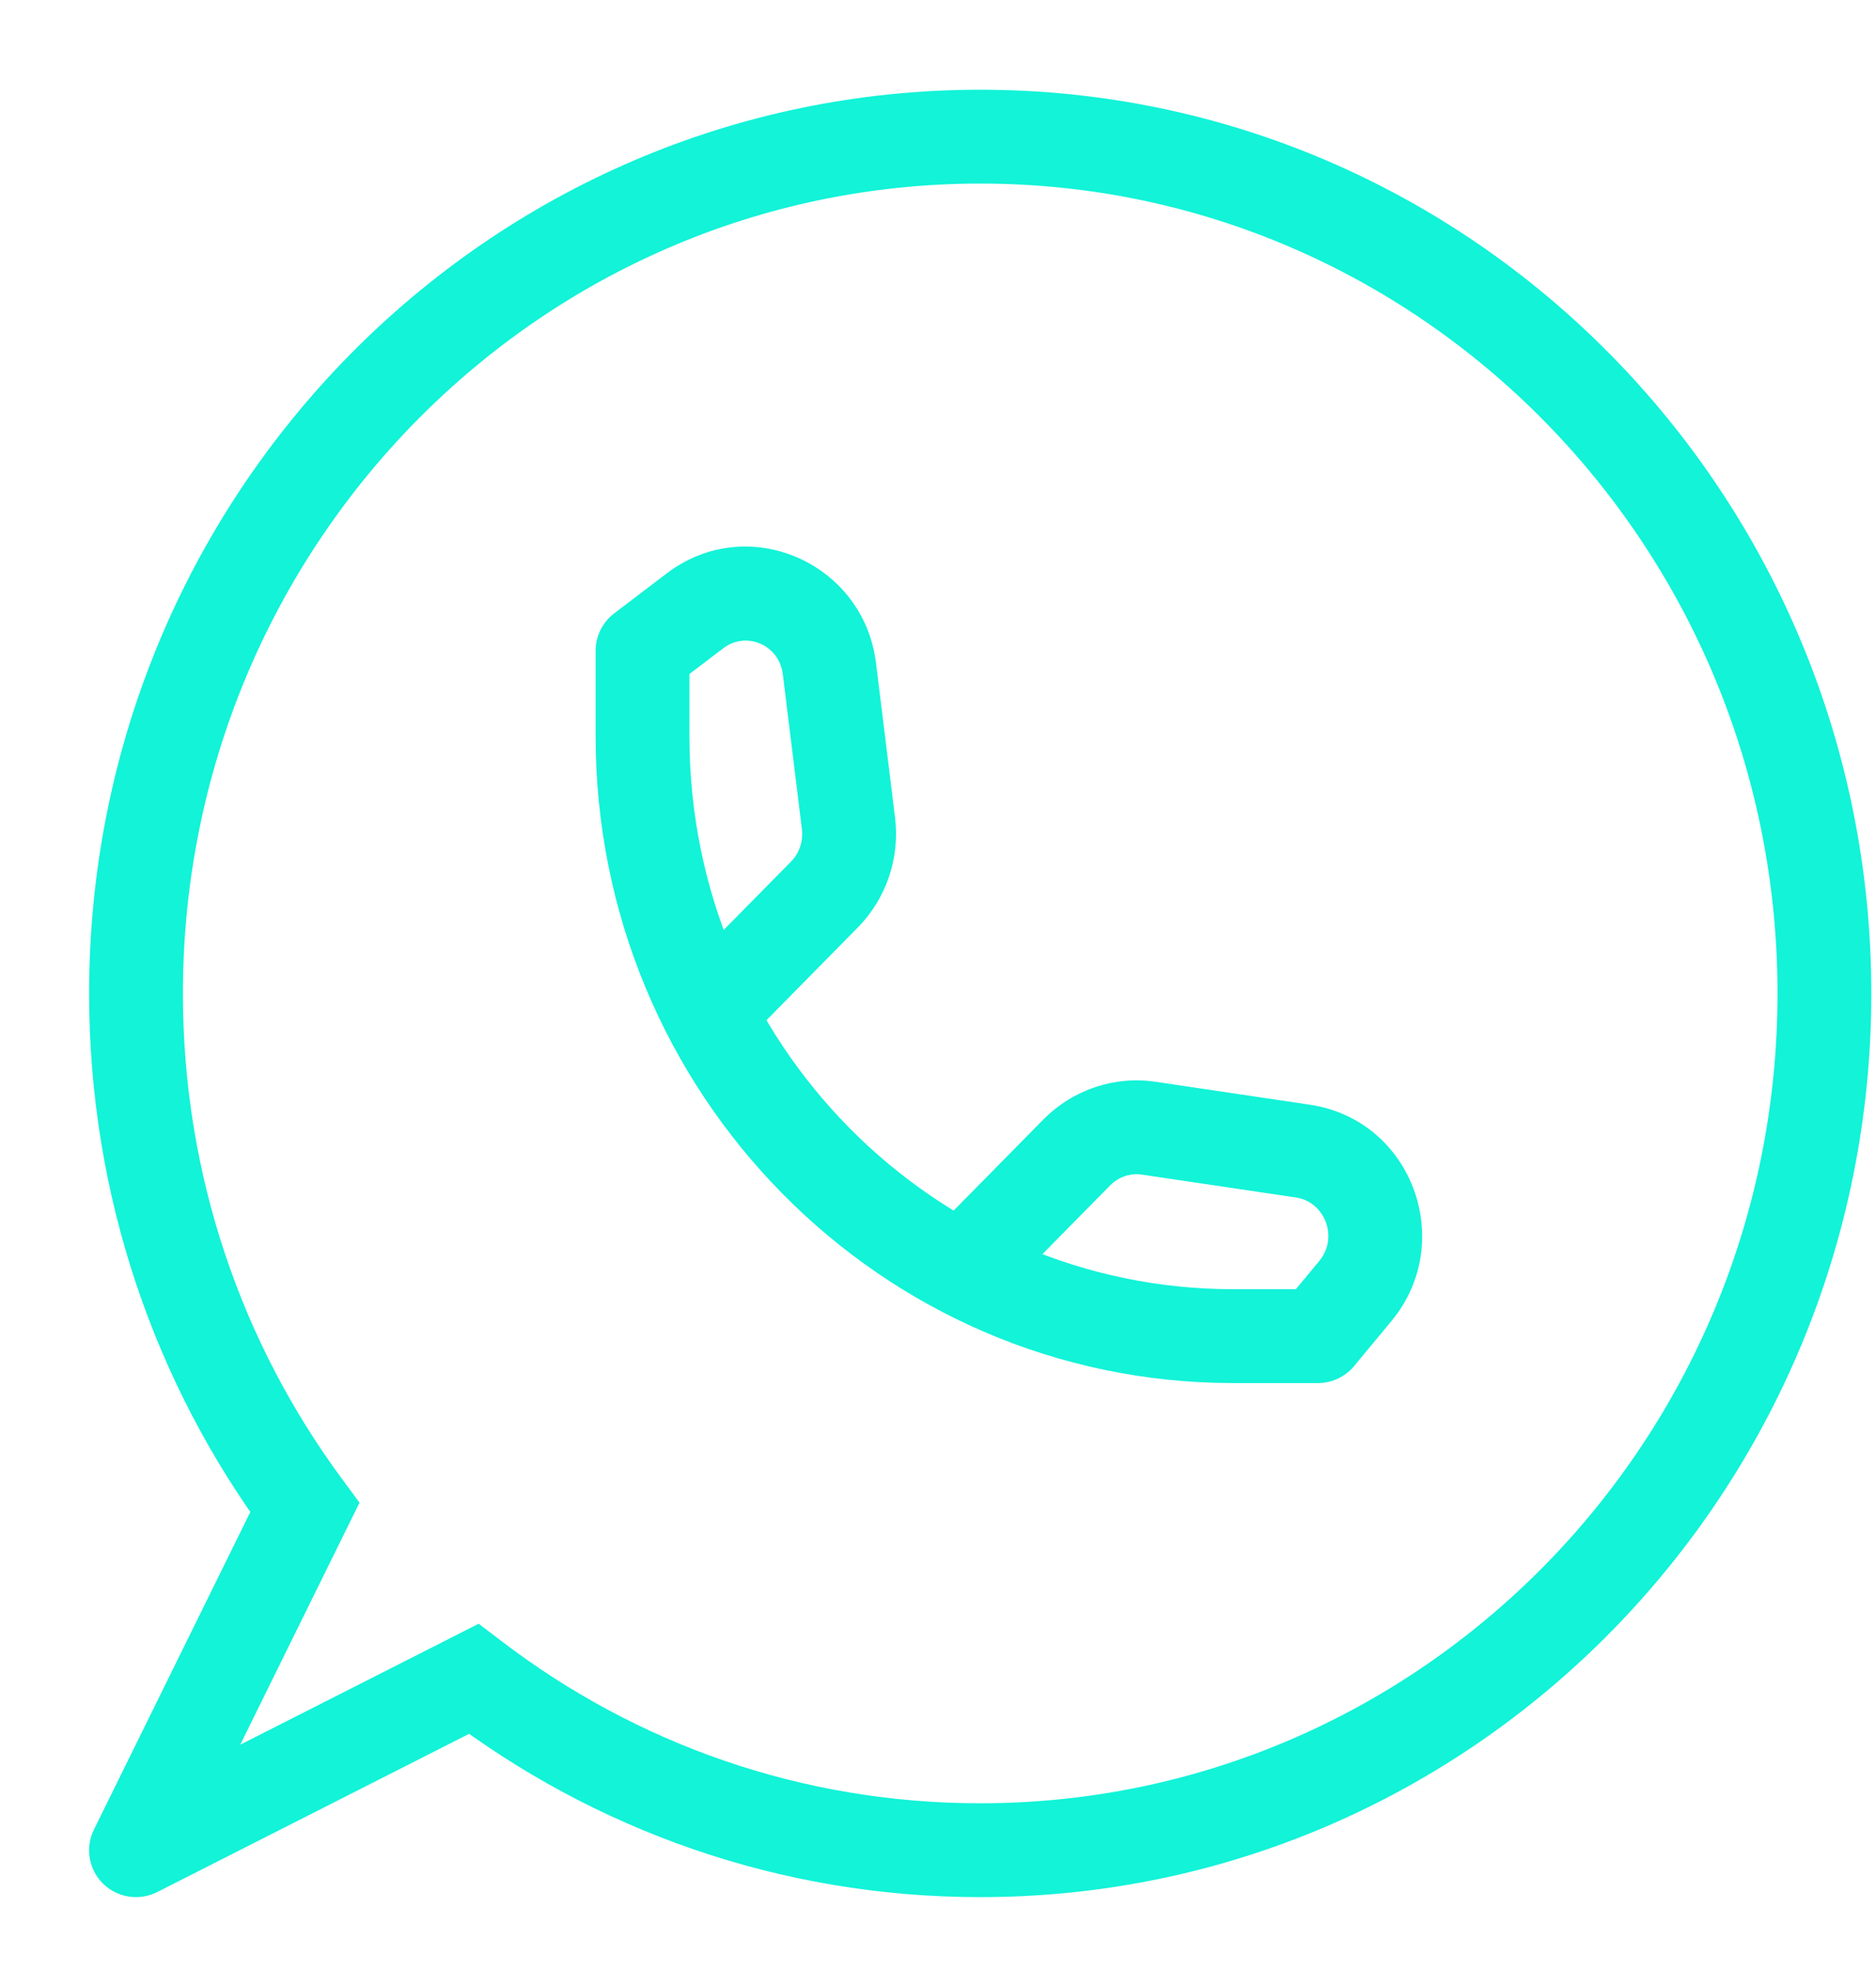 <svg width="20" height="21" viewBox="0 0 20 21" fill="none" xmlns="http://www.w3.org/2000/svg">
<path d="M3.25 16.062L3.698 16.283L3.833 16.01L3.652 15.765L3.25 16.062ZM5.049 17.888L5.353 17.49L5.103 17.3L4.823 17.442L5.049 17.888ZM1.45 19.713L1.002 19.492C0.906 19.685 0.945 19.917 1.098 20.069C1.252 20.22 1.484 20.256 1.676 20.159L1.45 19.713ZM6.85 6.933L6.547 6.536C6.423 6.63 6.35 6.777 6.35 6.933H6.85ZM14.05 14.236V14.736C14.199 14.736 14.34 14.67 14.435 14.556L14.05 14.236ZM7.409 6.508L7.107 6.11L7.409 6.508ZM8.842 7.125L8.346 7.186L8.842 7.125ZM9.045 8.773L9.542 8.711L9.045 8.773ZM8.789 9.531L8.433 9.18H8.433L8.789 9.531ZM14.449 13.756L14.064 13.436L14.449 13.756ZM13.891 12.264L13.964 11.77L13.891 12.264ZM12.247 12.02L12.321 11.526L12.247 12.02ZM11.48 12.278L11.836 12.629H11.836L11.48 12.278ZM0.95 10.585C0.95 12.75 1.656 14.751 2.848 16.36L3.652 15.765C2.583 14.323 1.95 12.53 1.95 10.585H0.95ZM10.45 0.956C5.197 0.956 0.95 5.274 0.95 10.585H1.95C1.95 5.813 5.762 1.956 10.45 1.956V0.956ZM19.95 10.585C19.95 5.274 15.703 0.956 10.45 0.956V1.956C15.138 1.956 18.95 5.813 18.95 10.585H19.95ZM10.45 20.213C15.703 20.213 19.95 15.896 19.95 10.585H18.95C18.95 15.357 15.138 19.213 10.45 19.213V20.213ZM4.746 18.285C6.334 19.495 8.31 20.213 10.45 20.213V19.213C8.537 19.213 6.773 18.573 5.353 17.49L4.746 18.285ZM1.676 20.159L5.276 18.334L4.823 17.442L1.224 19.267L1.676 20.159ZM2.801 15.841L1.002 19.492L1.898 19.934L3.698 16.283L2.801 15.841ZM6.35 6.933V7.846H7.35V6.933H6.35ZM13.15 14.736H14.05V13.736H13.15V14.736ZM6.35 7.846C6.35 11.645 9.388 14.736 13.15 14.736V13.736C9.953 13.736 7.35 11.106 7.35 7.846H6.35ZM7.153 7.331L7.712 6.906L7.107 6.11L6.547 6.536L7.153 7.331ZM8.346 7.186L8.549 8.834L9.542 8.711L9.339 7.064L8.346 7.186ZM8.433 9.18L7.394 10.234L8.106 10.936L9.145 9.882L8.433 9.18ZM8.549 8.834C8.565 8.963 8.521 9.091 8.433 9.18L9.145 9.882C9.449 9.573 9.595 9.141 9.542 8.711L8.549 8.834ZM7.712 6.906C7.95 6.725 8.306 6.863 8.346 7.186L9.339 7.064C9.207 5.996 7.975 5.45 7.107 6.11L7.712 6.906ZM14.435 14.556L14.834 14.075L14.064 13.436L13.665 13.917L14.435 14.556ZM13.964 11.77L12.321 11.526L12.174 12.515L13.818 12.759L13.964 11.77ZM11.124 11.927L10.094 12.972L10.806 13.674L11.836 12.629L11.124 11.927ZM12.321 11.526C11.88 11.46 11.437 11.611 11.124 11.927L11.836 12.629C11.926 12.538 12.052 12.497 12.174 12.515L12.321 11.526ZM14.834 14.075C15.531 13.235 15.057 11.932 13.964 11.77L13.818 12.759C14.12 12.804 14.276 13.181 14.064 13.436L14.834 14.075Z" fill="#12F3D8"/>
</svg>
